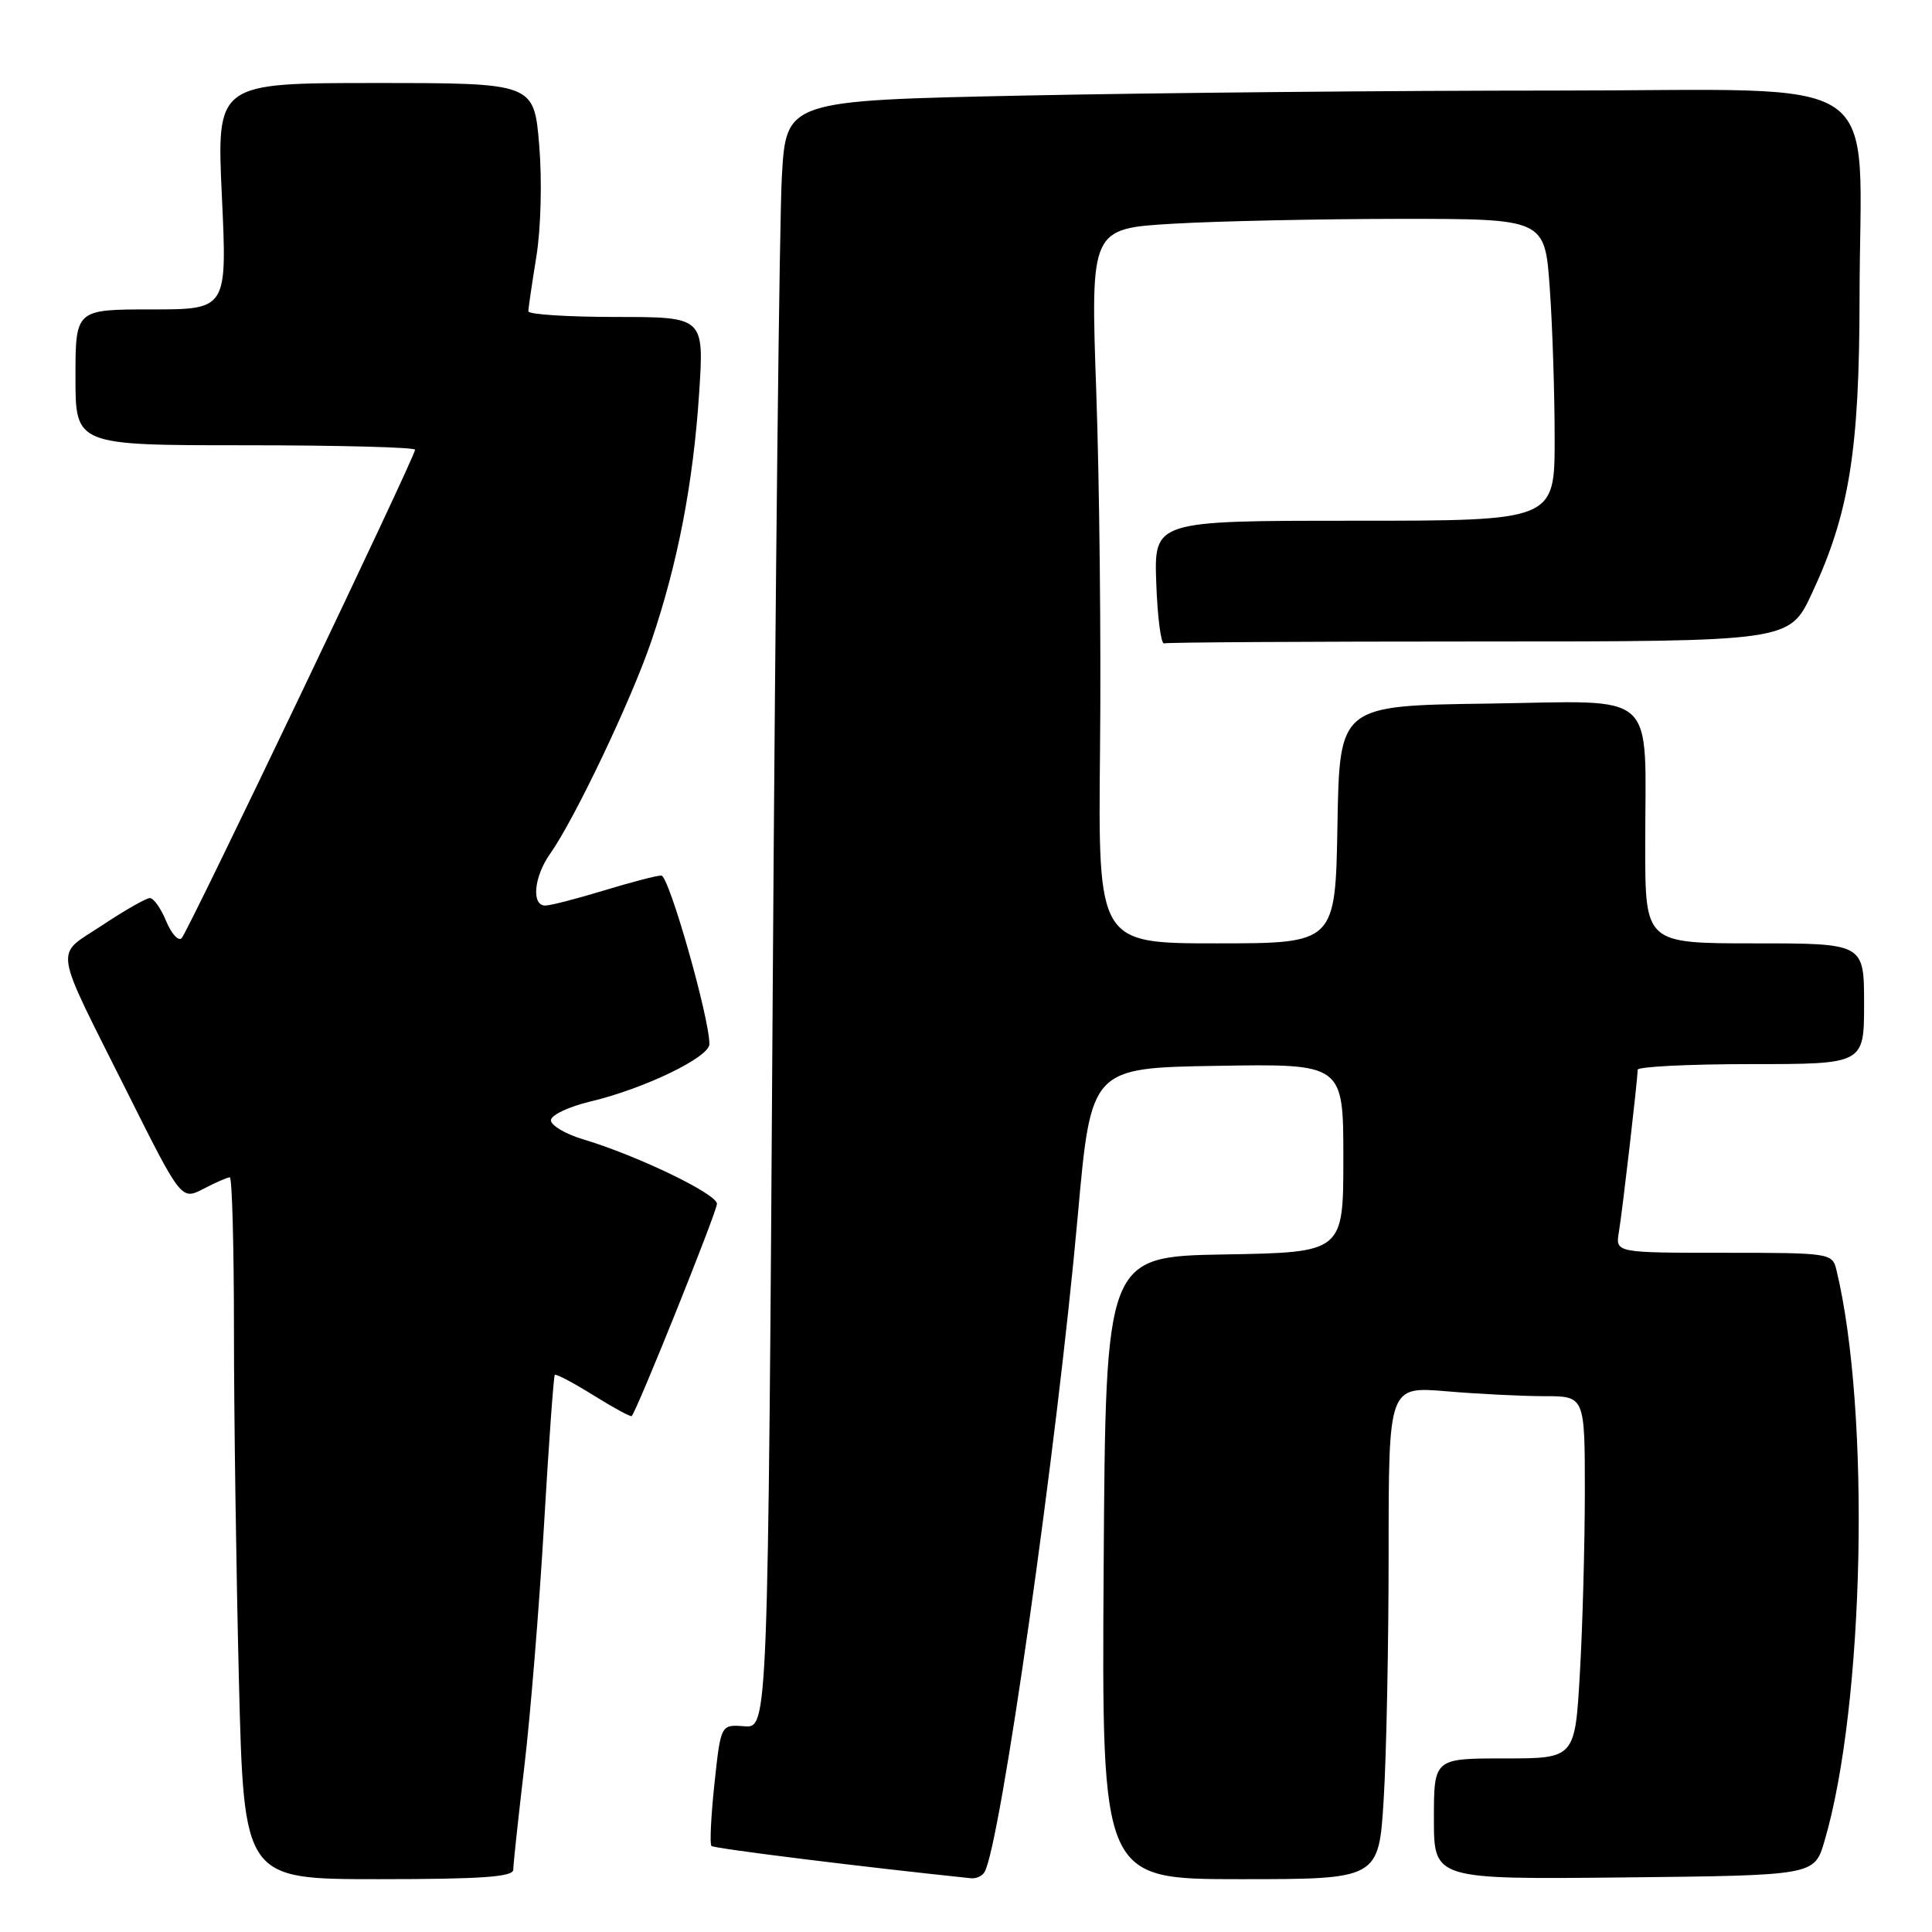 <?xml version="1.0" encoding="UTF-8" standalone="no"?>
<!DOCTYPE svg PUBLIC "-//W3C//DTD SVG 1.1//EN" "http://www.w3.org/Graphics/SVG/1.1/DTD/svg11.dtd" >
<svg xmlns="http://www.w3.org/2000/svg" xmlns:xlink="http://www.w3.org/1999/xlink" version="1.1" viewBox="0 0 256 256">
 <g >
 <path fill="currentColor"
d=" M 68.01 247.75 C 68.01 247.06 68.67 240.94 69.47 234.14 C 70.28 227.34 71.45 212.94 72.08 202.14 C 72.71 191.34 73.36 182.36 73.51 182.18 C 73.67 182.01 75.97 183.22 78.63 184.88 C 81.28 186.53 83.56 187.77 83.70 187.64 C 84.40 186.93 95.00 160.56 95.00 159.51 C 95.00 158.20 84.43 153.11 77.25 150.96 C 74.91 150.26 73.00 149.12 73.00 148.44 C 73.00 147.76 75.36 146.64 78.25 145.95 C 85.34 144.27 94.00 140.09 94.00 138.35 C 94.00 134.82 88.63 116.00 87.63 116.01 C 87.01 116.01 83.58 116.91 80.00 118.00 C 76.42 119.09 72.94 119.99 72.25 119.99 C 70.39 120.00 70.74 116.18 72.88 113.15 C 76.13 108.56 83.63 92.80 86.29 85.00 C 89.80 74.70 91.85 64.06 92.64 52.10 C 93.30 42.00 93.30 42.00 81.65 42.00 C 75.24 42.00 70.00 41.66 70.01 41.25 C 70.01 40.84 70.49 37.58 71.07 34.00 C 71.67 30.31 71.84 23.94 71.45 19.25 C 70.76 11.00 70.76 11.00 49.73 11.00 C 28.70 11.00 28.70 11.00 29.40 26.00 C 30.10 41.00 30.10 41.00 20.05 41.00 C 10.00 41.00 10.00 41.00 10.00 50.00 C 10.00 59.00 10.00 59.00 32.50 59.00 C 44.88 59.00 55.00 59.27 55.00 59.59 C 55.00 60.53 24.95 123.41 24.07 124.31 C 23.64 124.75 22.72 123.74 22.02 122.06 C 21.33 120.38 20.36 119.00 19.86 119.00 C 19.37 119.00 16.53 120.62 13.55 122.60 C 7.17 126.83 6.86 124.75 16.93 144.87 C 24.03 159.04 24.03 159.04 26.97 157.52 C 28.58 156.68 30.15 156.00 30.45 156.00 C 30.75 156.00 31.00 165.11 31.00 176.25 C 31.00 187.39 31.30 208.31 31.66 222.75 C 32.32 249.00 32.32 249.00 50.16 249.00 C 63.76 249.00 68.00 248.70 68.01 247.75 Z  M 130.44 248.09 C 132.53 244.71 140.07 191.67 142.82 161.00 C 144.57 141.50 144.57 141.50 161.28 141.23 C 178.00 140.95 178.00 140.95 178.00 153.45 C 178.00 165.95 178.00 165.95 162.25 166.22 C 146.50 166.50 146.50 166.50 146.24 207.75 C 145.98 249.00 145.98 249.00 164.34 249.00 C 182.70 249.00 182.70 249.00 183.35 238.34 C 183.71 232.48 184.00 217.79 184.00 205.70 C 184.00 183.71 184.00 183.71 191.65 184.35 C 195.86 184.71 201.71 185.00 204.65 185.00 C 210.00 185.00 210.00 185.00 210.00 197.75 C 209.99 204.76 209.70 215.56 209.34 221.75 C 208.69 233.00 208.69 233.00 199.35 233.00 C 190.00 233.00 190.00 233.00 190.00 241.02 C 190.00 249.03 190.00 249.03 215.21 248.77 C 240.41 248.50 240.41 248.50 241.74 244.00 C 247.06 226.02 247.88 187.02 243.33 168.25 C 242.79 166.05 242.49 166.00 228.42 166.00 C 214.05 166.00 214.05 166.00 214.51 163.25 C 214.99 160.38 216.99 143.05 217.00 141.75 C 217.00 141.34 223.75 141.00 232.00 141.00 C 247.00 141.00 247.00 141.00 247.00 133.00 C 247.00 125.00 247.00 125.00 232.50 125.00 C 218.00 125.00 218.00 125.00 218.00 112.12 C 218.00 91.06 220.05 92.91 197.12 93.23 C 177.50 93.50 177.50 93.50 177.22 109.25 C 176.95 125.00 176.95 125.00 161.22 125.00 C 145.50 125.00 145.50 125.00 145.76 99.25 C 145.91 85.09 145.68 63.77 145.26 51.89 C 144.50 30.28 144.50 30.28 155.50 29.64 C 161.55 29.29 175.10 29.01 185.60 29.00 C 204.70 29.00 204.70 29.00 205.35 38.15 C 205.71 43.19 206.00 52.19 206.00 58.15 C 206.00 69.00 206.00 69.00 179.46 69.00 C 152.92 69.00 152.92 69.00 153.21 77.25 C 153.37 81.79 153.84 85.39 154.25 85.25 C 154.66 85.11 173.47 85.00 196.05 85.00 C 237.11 85.00 237.11 85.00 240.07 78.66 C 245.03 68.07 246.38 59.72 246.40 39.50 C 246.43 8.86 251.04 12.00 206.10 12.00 C 184.78 12.00 153.12 12.30 135.75 12.66 C 104.17 13.32 104.17 13.32 103.60 23.41 C 103.28 28.96 102.74 77.48 102.39 131.24 C 101.76 228.97 101.76 228.97 98.63 228.74 C 95.51 228.50 95.51 228.50 94.67 236.33 C 94.21 240.64 94.03 244.36 94.27 244.60 C 94.60 244.94 114.52 247.41 128.69 248.88 C 129.35 248.94 130.13 248.59 130.44 248.09 Z "/>
</g>
</svg>